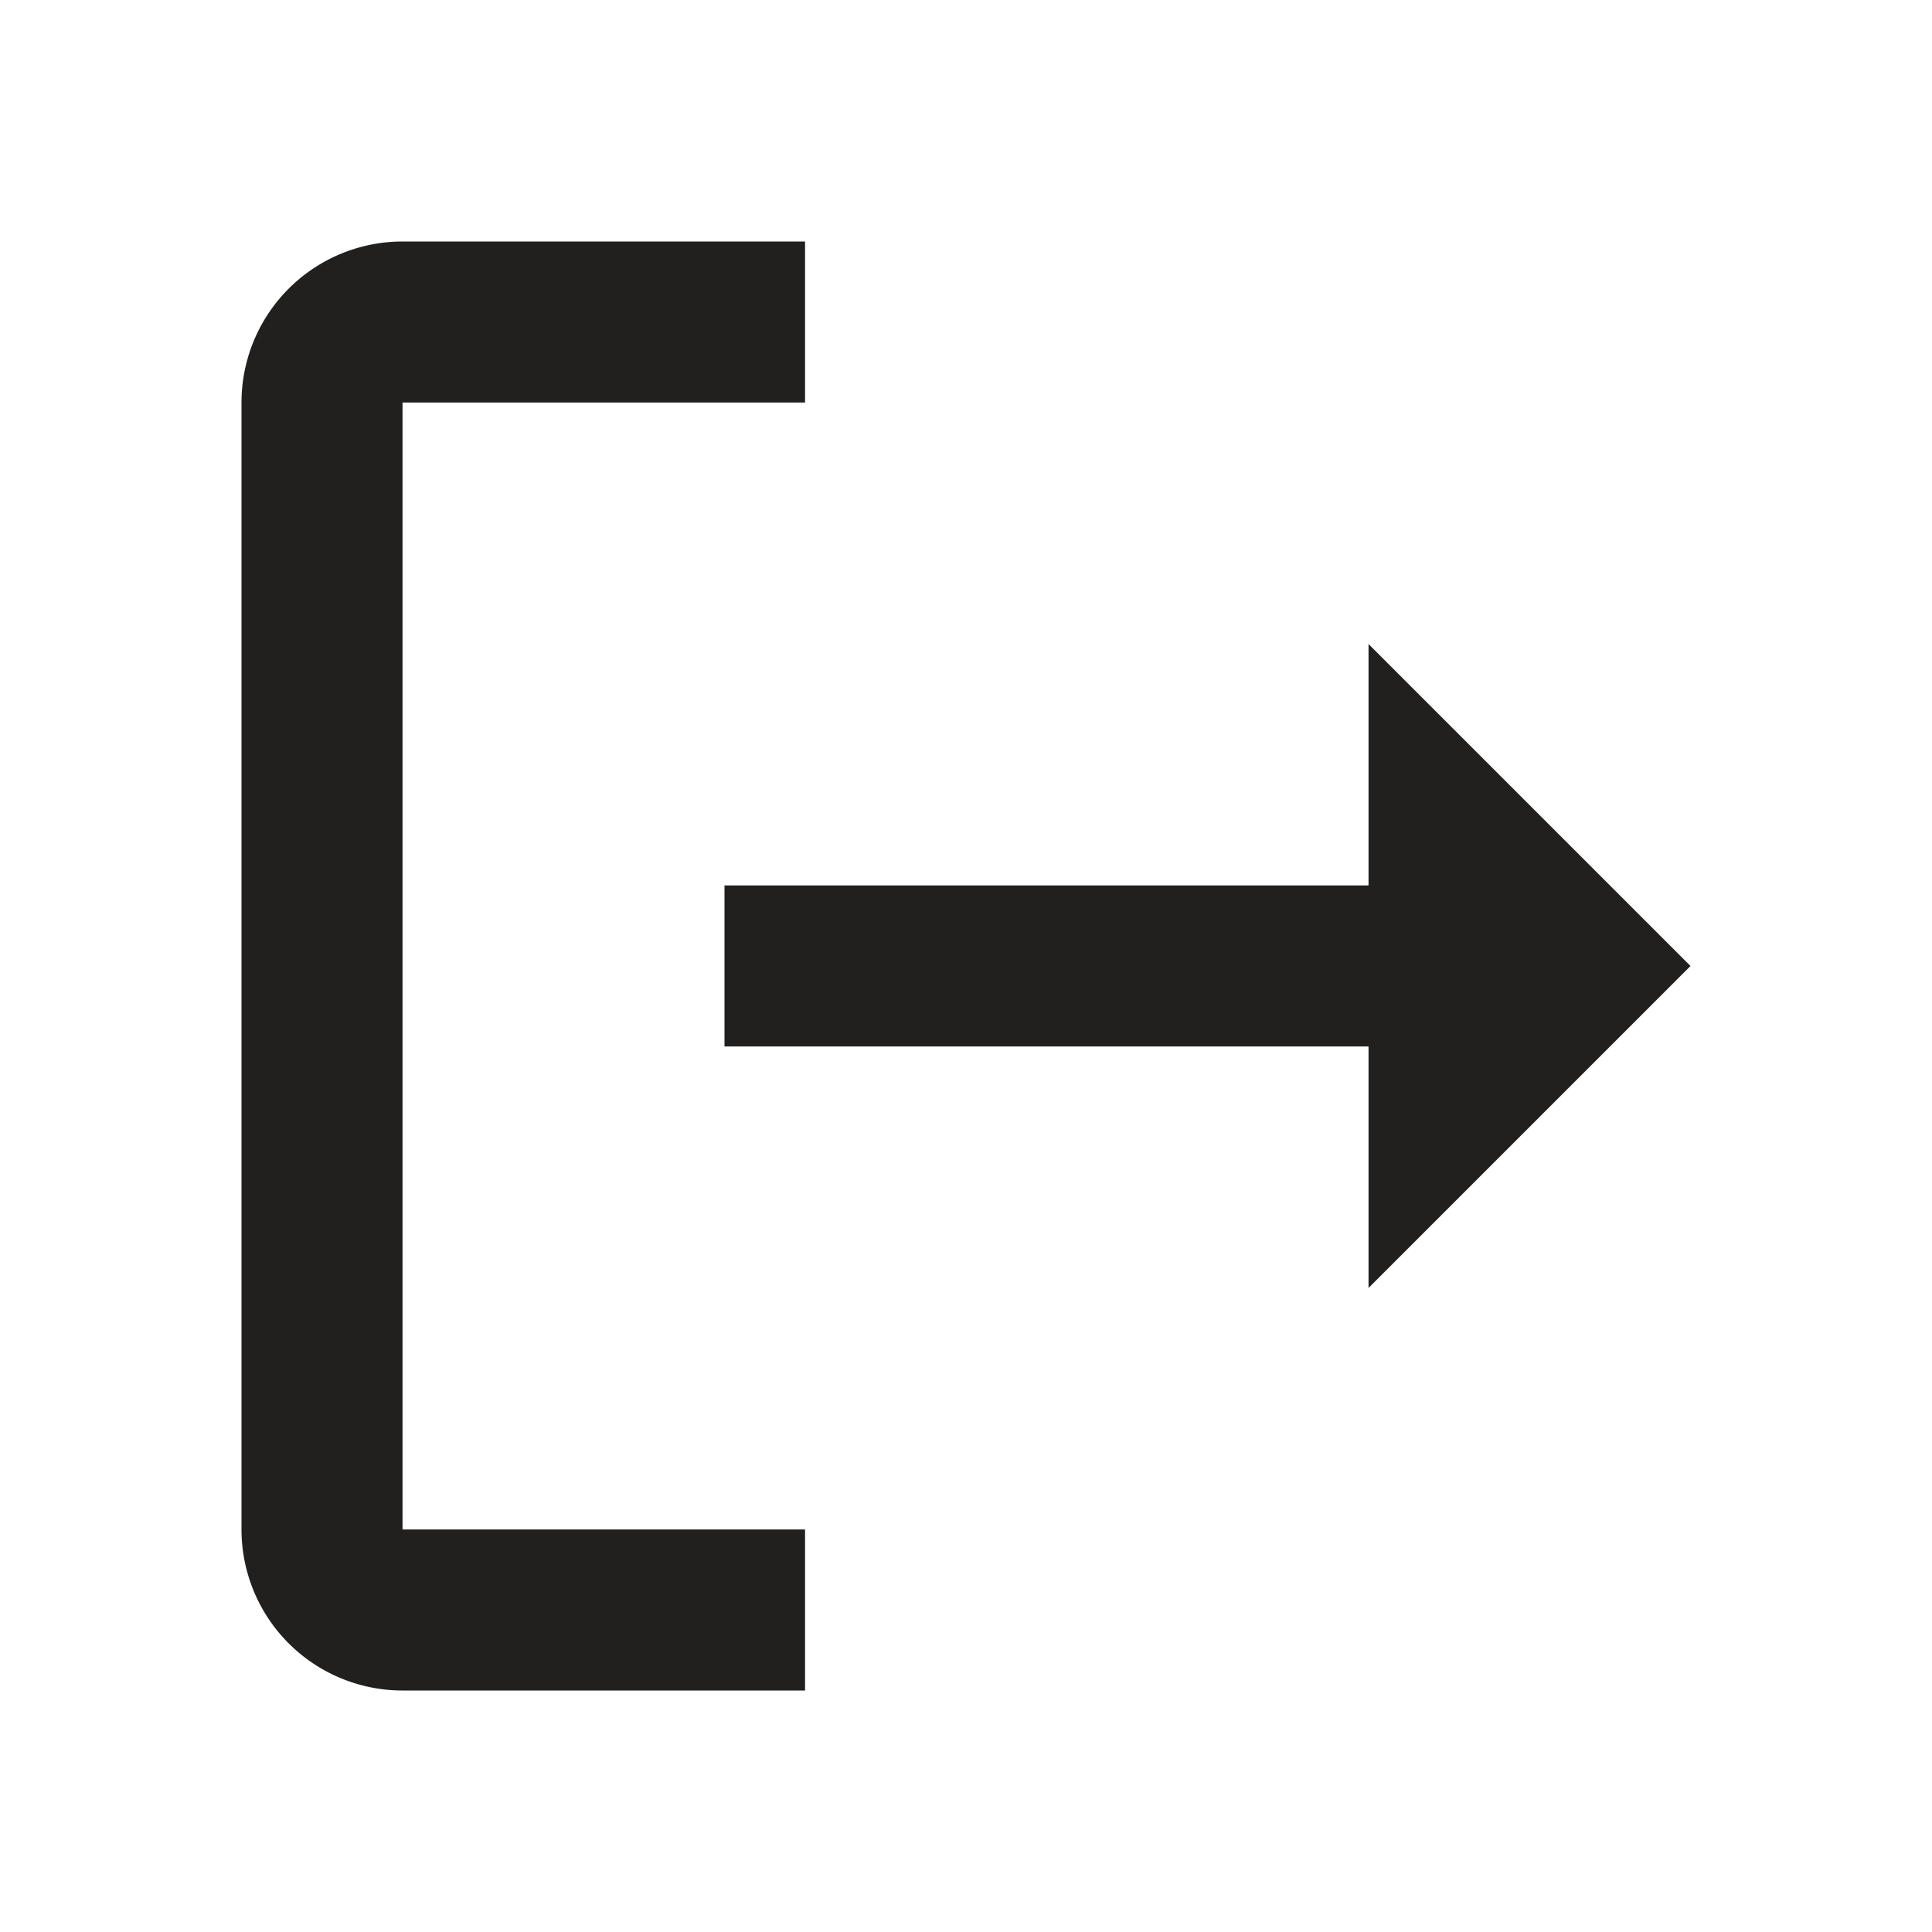 <svg id="Outlined-logoff" xmlns="http://www.w3.org/2000/svg" width="20" height="20" viewBox="0 0 20 20">
  <rect id="Rectangle_13681" data-name="Rectangle 13681" width="20" height="20" fill="#21201f" opacity="0"/>
  <path id="Path_38715" data-name="Path 38715" d="M414,716.667v11.667A1.667,1.667,0,0,0,415.667,730h4.167v-1.667h-4.167V716.667h4.167V715h-4.167A1.667,1.667,0,0,0,414,716.667Zm11.667,2.5L429,722.5l-3.333,3.333v-2.5H419v-1.667h6.667Z" transform="translate(-411.5 -712.5)" fill="#21201f" fill-rule="evenodd"/>
</svg>
